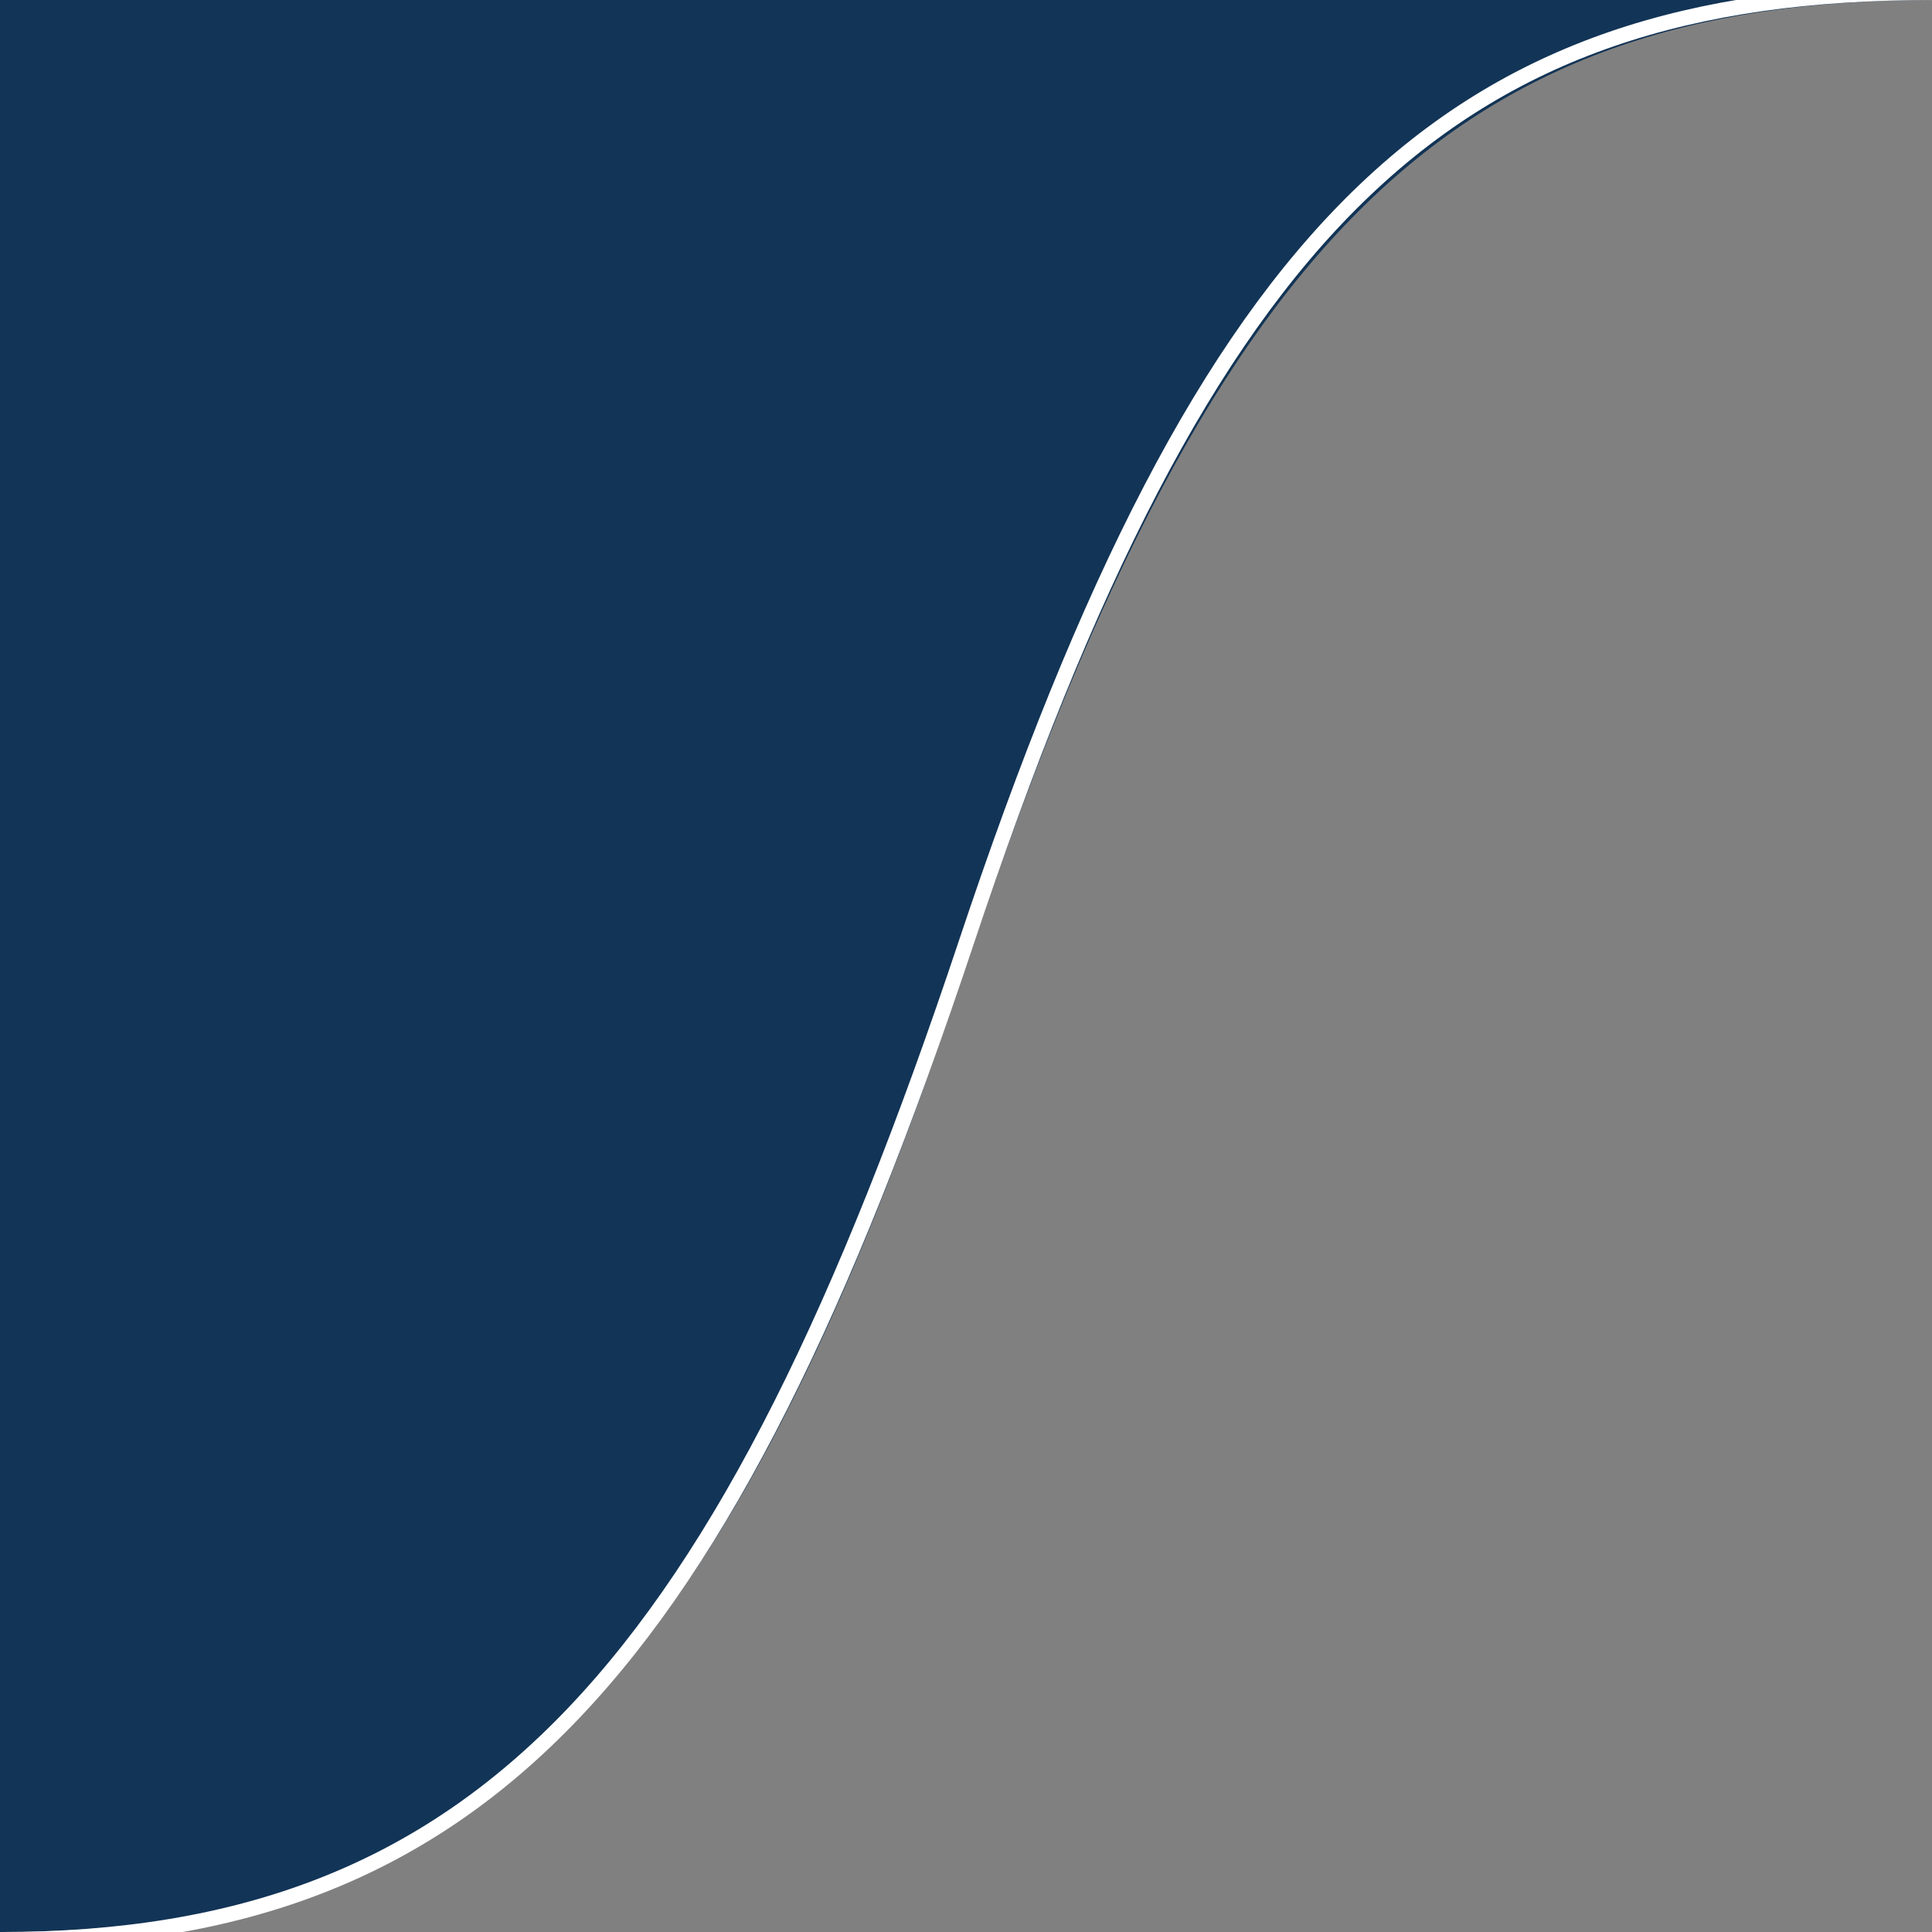 <?xml version="1.0" encoding="UTF-8" standalone="no"?>
<svg
   xmlns:dc="http://purl.org/dc/elements/1.1/"
   xmlns:cc="http://creativecommons.org/ns#"
   xmlns:rdf="http://www.w3.org/1999/02/22-rdf-syntax-ns#"
   xmlns:svg="http://www.w3.org/2000/svg"
   xmlns="http://www.w3.org/2000/svg"
   width="128"
   height="128"
   viewBox="0 0 33.867 33.867"
   version="1.1"
   id="svg1021">
  <rect x="0" y="0" width="33.867" height="33.867" fill="#808080" stroke="none"/>
  <defs
     id="defs1025" />
  <path
     d="M33.867 0H0v33.867s-8.467 0 0 0 12.7-4.234 16.933-16.934C21.167 4.233 25.4 0 33.867 0"
     class="split-bg"
     fill="#123456"
     id="path1017" />
  <path
     d="m 33.867,-0.132 c -8.467,0 -12.7,3.969 -16.934,16.669 -4.233,12.7 -8.466,17.463 -16.933,17.463"
     class="split-border"
     fill="none"
     stroke="#ffffff"
     stroke-width="1.058"
     id="path1019"
     style="stroke-width:0.265;stroke-miterlimit:4;stroke-dasharray:none" />
</svg>

